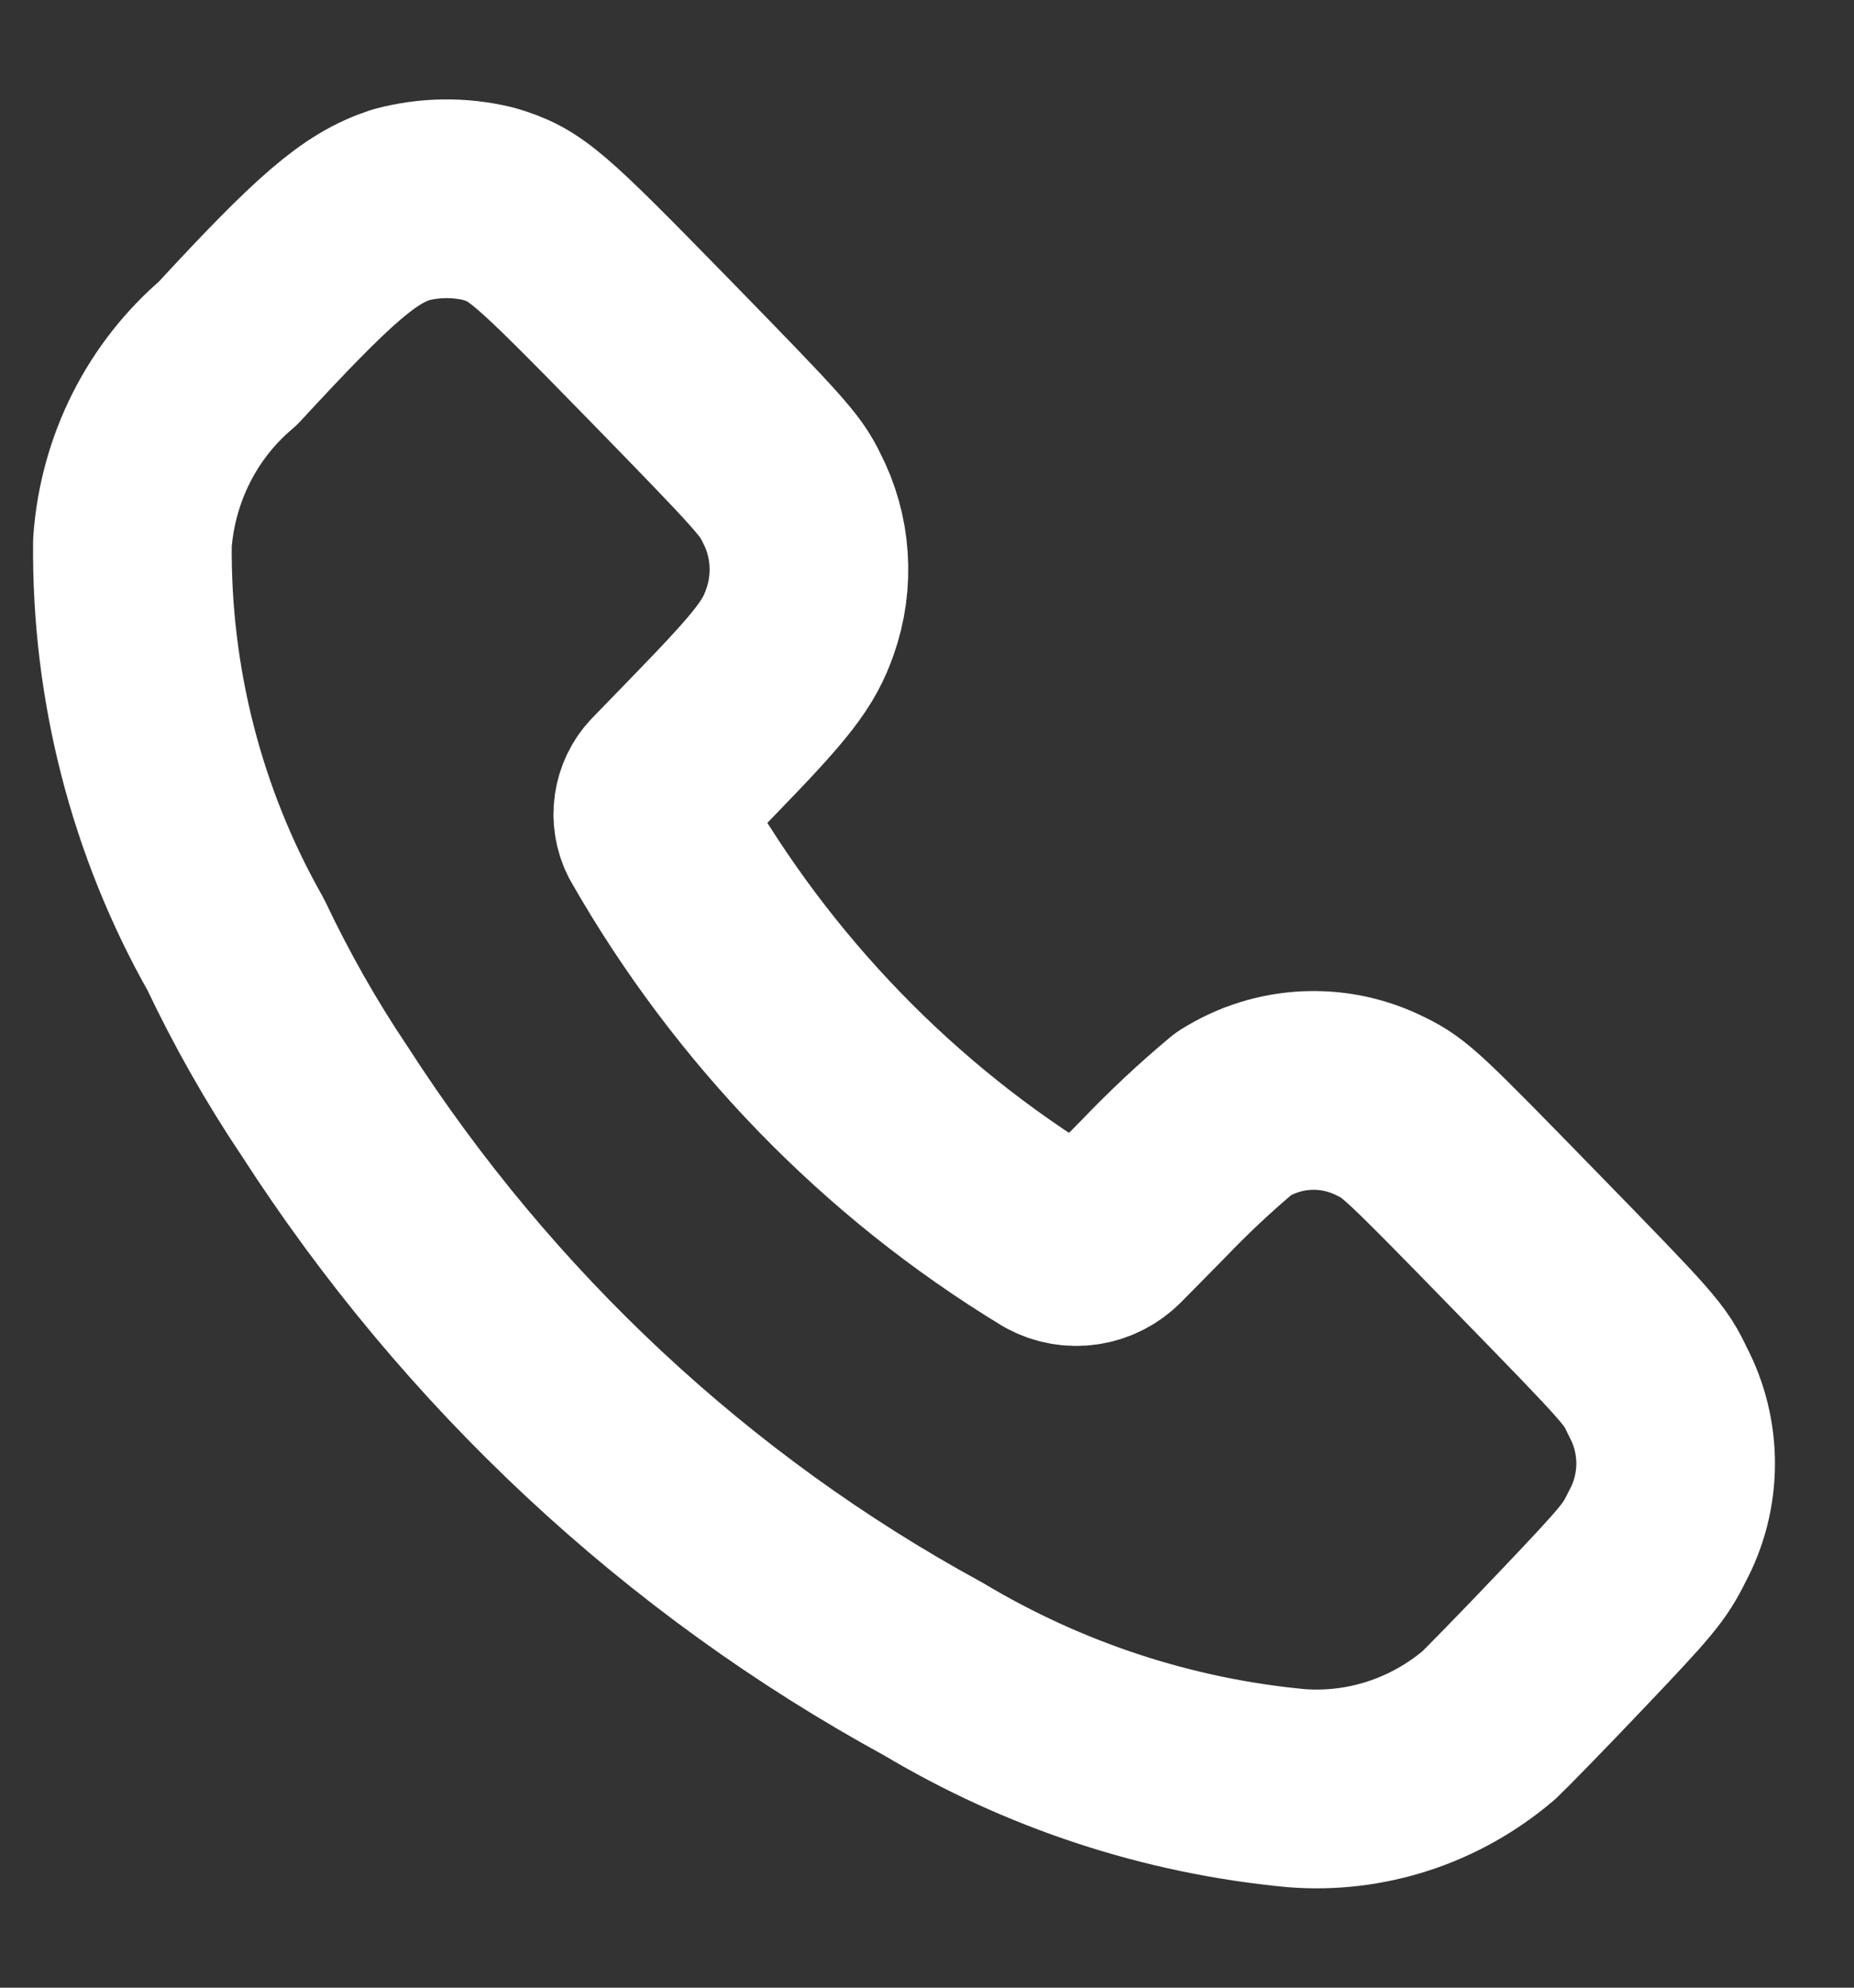 <svg width="14" height="15" viewBox="0 0 14 15" fill="none" xmlns="http://www.w3.org/2000/svg">
<rect x="0" y="0" width="14" height="15" fill="#333333" stroke="none"/>
<path fill-rule="evenodd" clip-rule="evenodd" d="M1.72 2.667C2.453 1.873 2.712 1.65 3.025 1.546C3.241 1.488 3.468 1.485 3.685 1.537C3.972 1.622 4.048 1.688 4.988 2.65C5.814 3.496 5.896 3.588 5.975 3.753C6.127 4.043 6.15 4.386 6.04 4.695C5.957 4.931 5.839 5.087 5.338 5.603L5.011 5.94C4.925 6.03 4.905 6.166 4.961 6.278C5.687 7.551 6.717 8.612 7.953 9.362C8.095 9.44 8.27 9.415 8.386 9.299L8.7 8.981C8.895 8.777 9.1 8.584 9.316 8.404C9.655 8.19 10.078 8.171 10.434 8.353C10.609 8.439 10.666 8.492 11.518 9.366C12.396 10.266 12.421 10.295 12.518 10.501C12.7 10.843 12.698 11.257 12.513 11.597C12.419 11.789 12.361 11.858 11.867 12.377C11.569 12.691 11.288 12.977 11.243 13.019C10.835 13.366 10.312 13.536 9.785 13.494C8.819 13.403 7.885 13.096 7.047 12.595C5.191 11.584 3.612 10.111 2.452 8.311C2.199 7.935 1.975 7.539 1.78 7.128C1.258 6.208 0.989 5.16 1 4.095C1.04 3.538 1.3 3.022 1.72 2.667Z" stroke="white" stroke-width="1.5" stroke-linecap="round" stroke-linejoin="round"/>
</svg>
